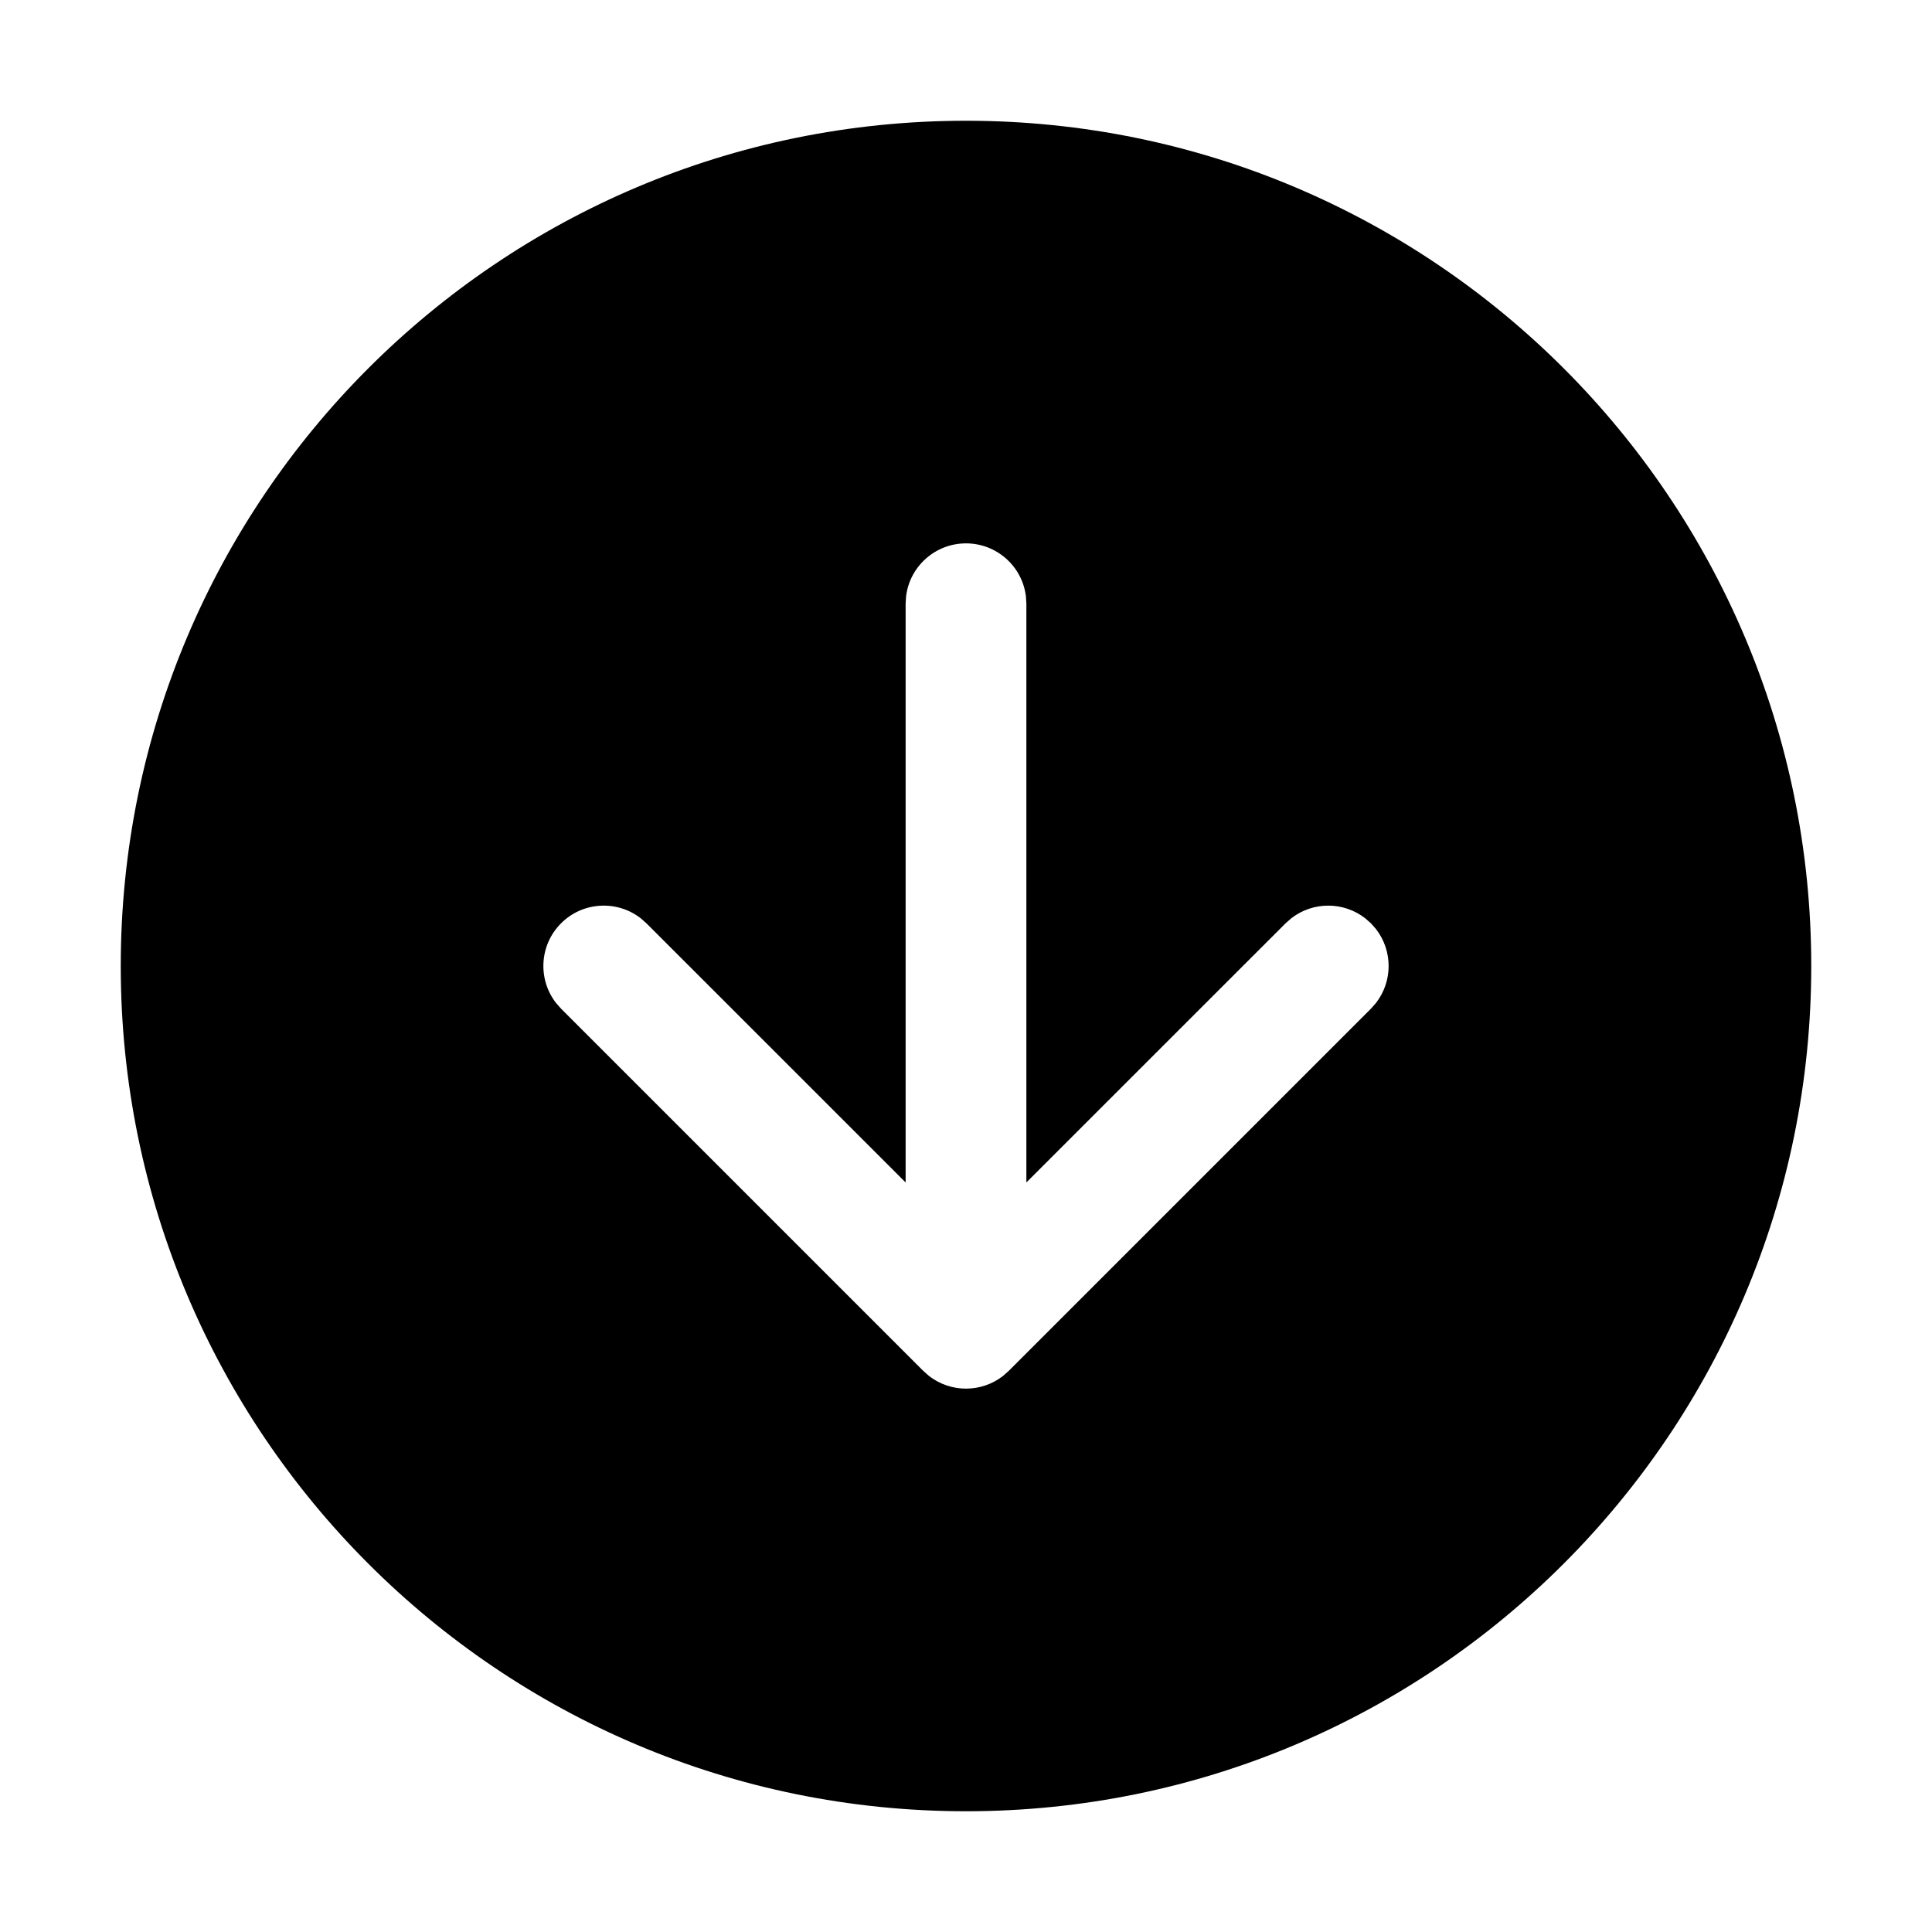 <?xml version="1.0" encoding="UTF-8"?>
<svg width="32px" height="32px" viewBox="0 0 32 32" version="1.1" xmlns="http://www.w3.org/2000/svg" xmlns:xlink="http://www.w3.org/1999/xlink">
    <title>D08060F5-6363-47D0-832E-EDA70EABB60A</title>
    <g id="STDS_Icon" stroke="none" stroke-width="1" fill="none" fill-rule="evenodd">
        <g id="control" transform="translate(-784, -6425)" fill="#000000">
            <g id="ic_control_long_arrow_down_circle_fill" transform="translate(720, 6385)">
                <g id="ic/control/long_arrow_down_circle/fill" transform="translate(64, 40)">
                    <g id="ic_control_long_arrow_down_circle_fill" transform="translate(2, 2)">
                        <path d="M14,0 C21.732,0 28,6.268 28,14 C28,21.732 21.732,28 14,28 C6.268,28 0,21.732 0,14 C0,6.268 6.268,0 14,0 Z M14,7 C13.487,7 13.064,7.386 13.007,7.883 L13,8 L13,17.585 L8.707,13.293 L8.613,13.21 C8.221,12.905 7.653,12.932 7.293,13.293 C6.932,13.653 6.905,14.221 7.21,14.613 L7.293,14.707 L13.293,20.707 L13.387,20.79 C13.747,21.07 14.253,21.07 14.613,20.79 L14.707,20.707 L20.707,14.707 L20.79,14.613 C21.07,14.253 21.07,13.747 20.79,13.387 L20.707,13.293 L20.613,13.21 C20.253,12.93 19.747,12.93 19.387,13.21 L19.293,13.293 L15,17.585 L15,8 L14.993,7.883 C14.936,7.386 14.513,7 14,7 Z" id="Shape"></path>
                    </g>
                </g>
            </g>
        </g>
    </g>
</svg>